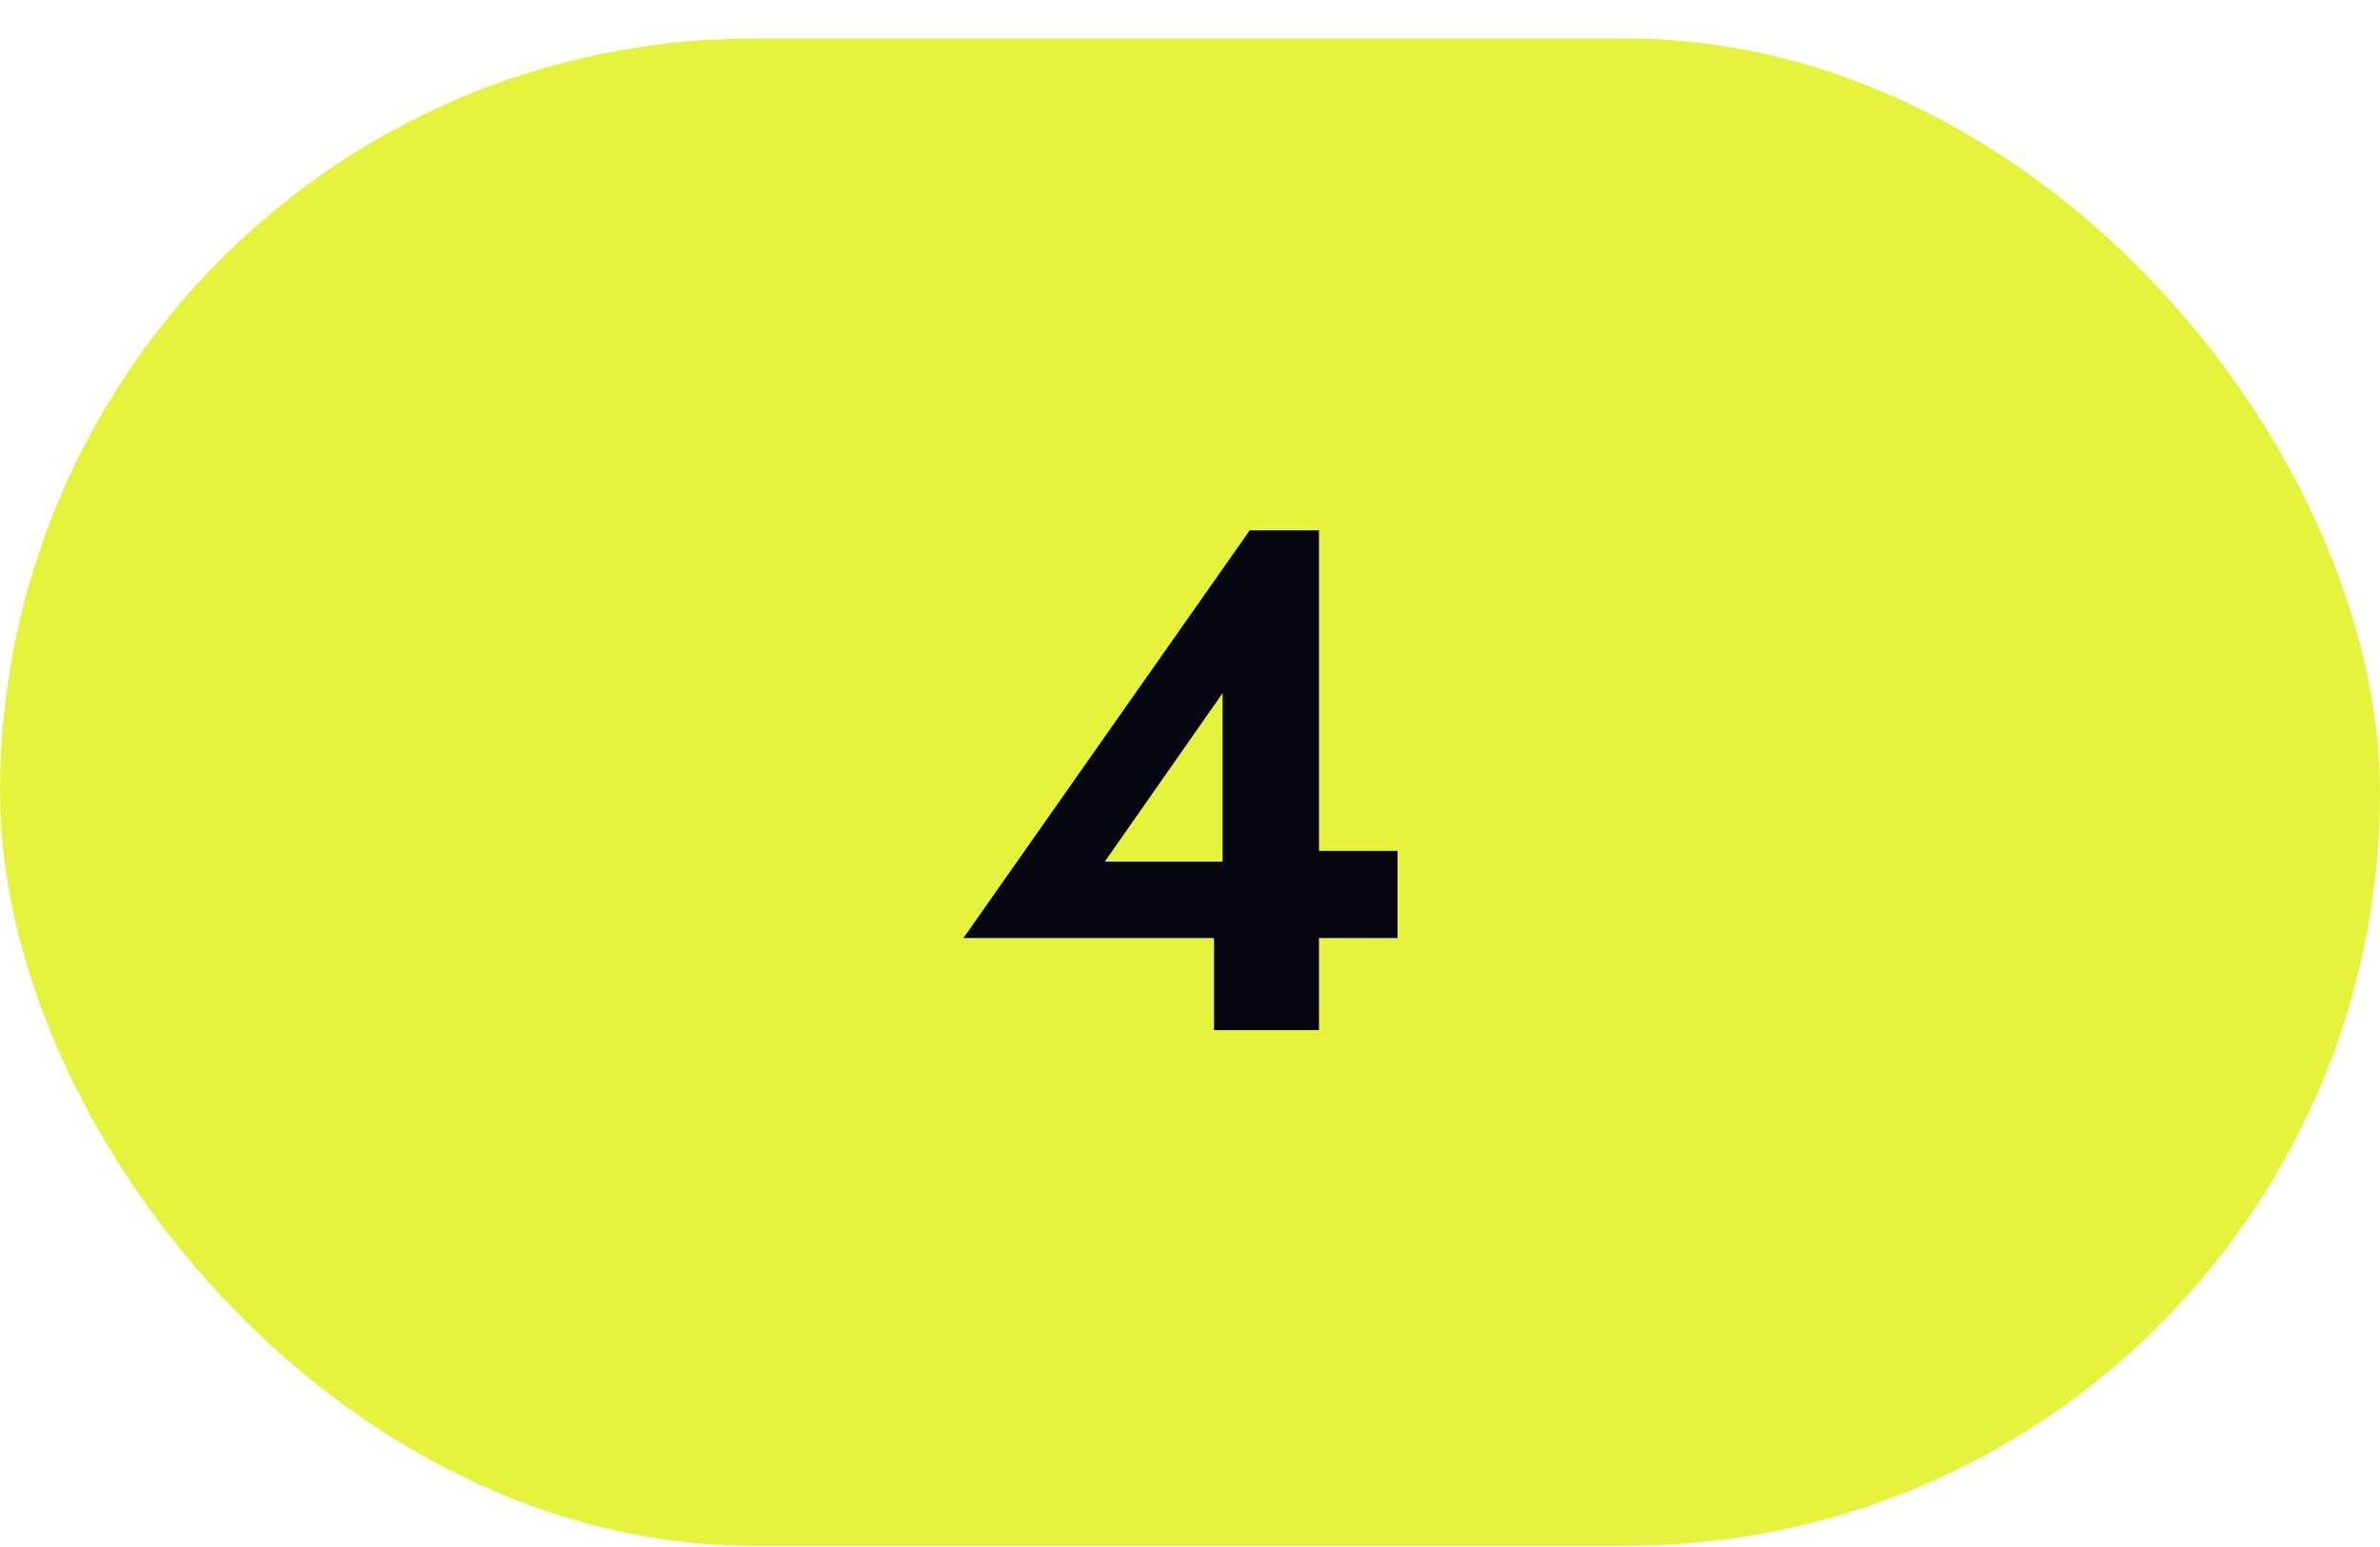 <svg width="60" height="39" viewBox="0 0 60 39" fill="none" xmlns="http://www.w3.org/2000/svg">
<rect y="0.97" width="60" height="38" rx="19" fill="#E5F33C"/>
<path d="M24.288 23.648H35.232V21.452H32.658L32.352 21.722H27.852L30.822 17.474V22.604L30.606 22.802V25.97H33.252V13.37H31.506L24.288 23.648Z" fill="#05060F"/>
</svg>
